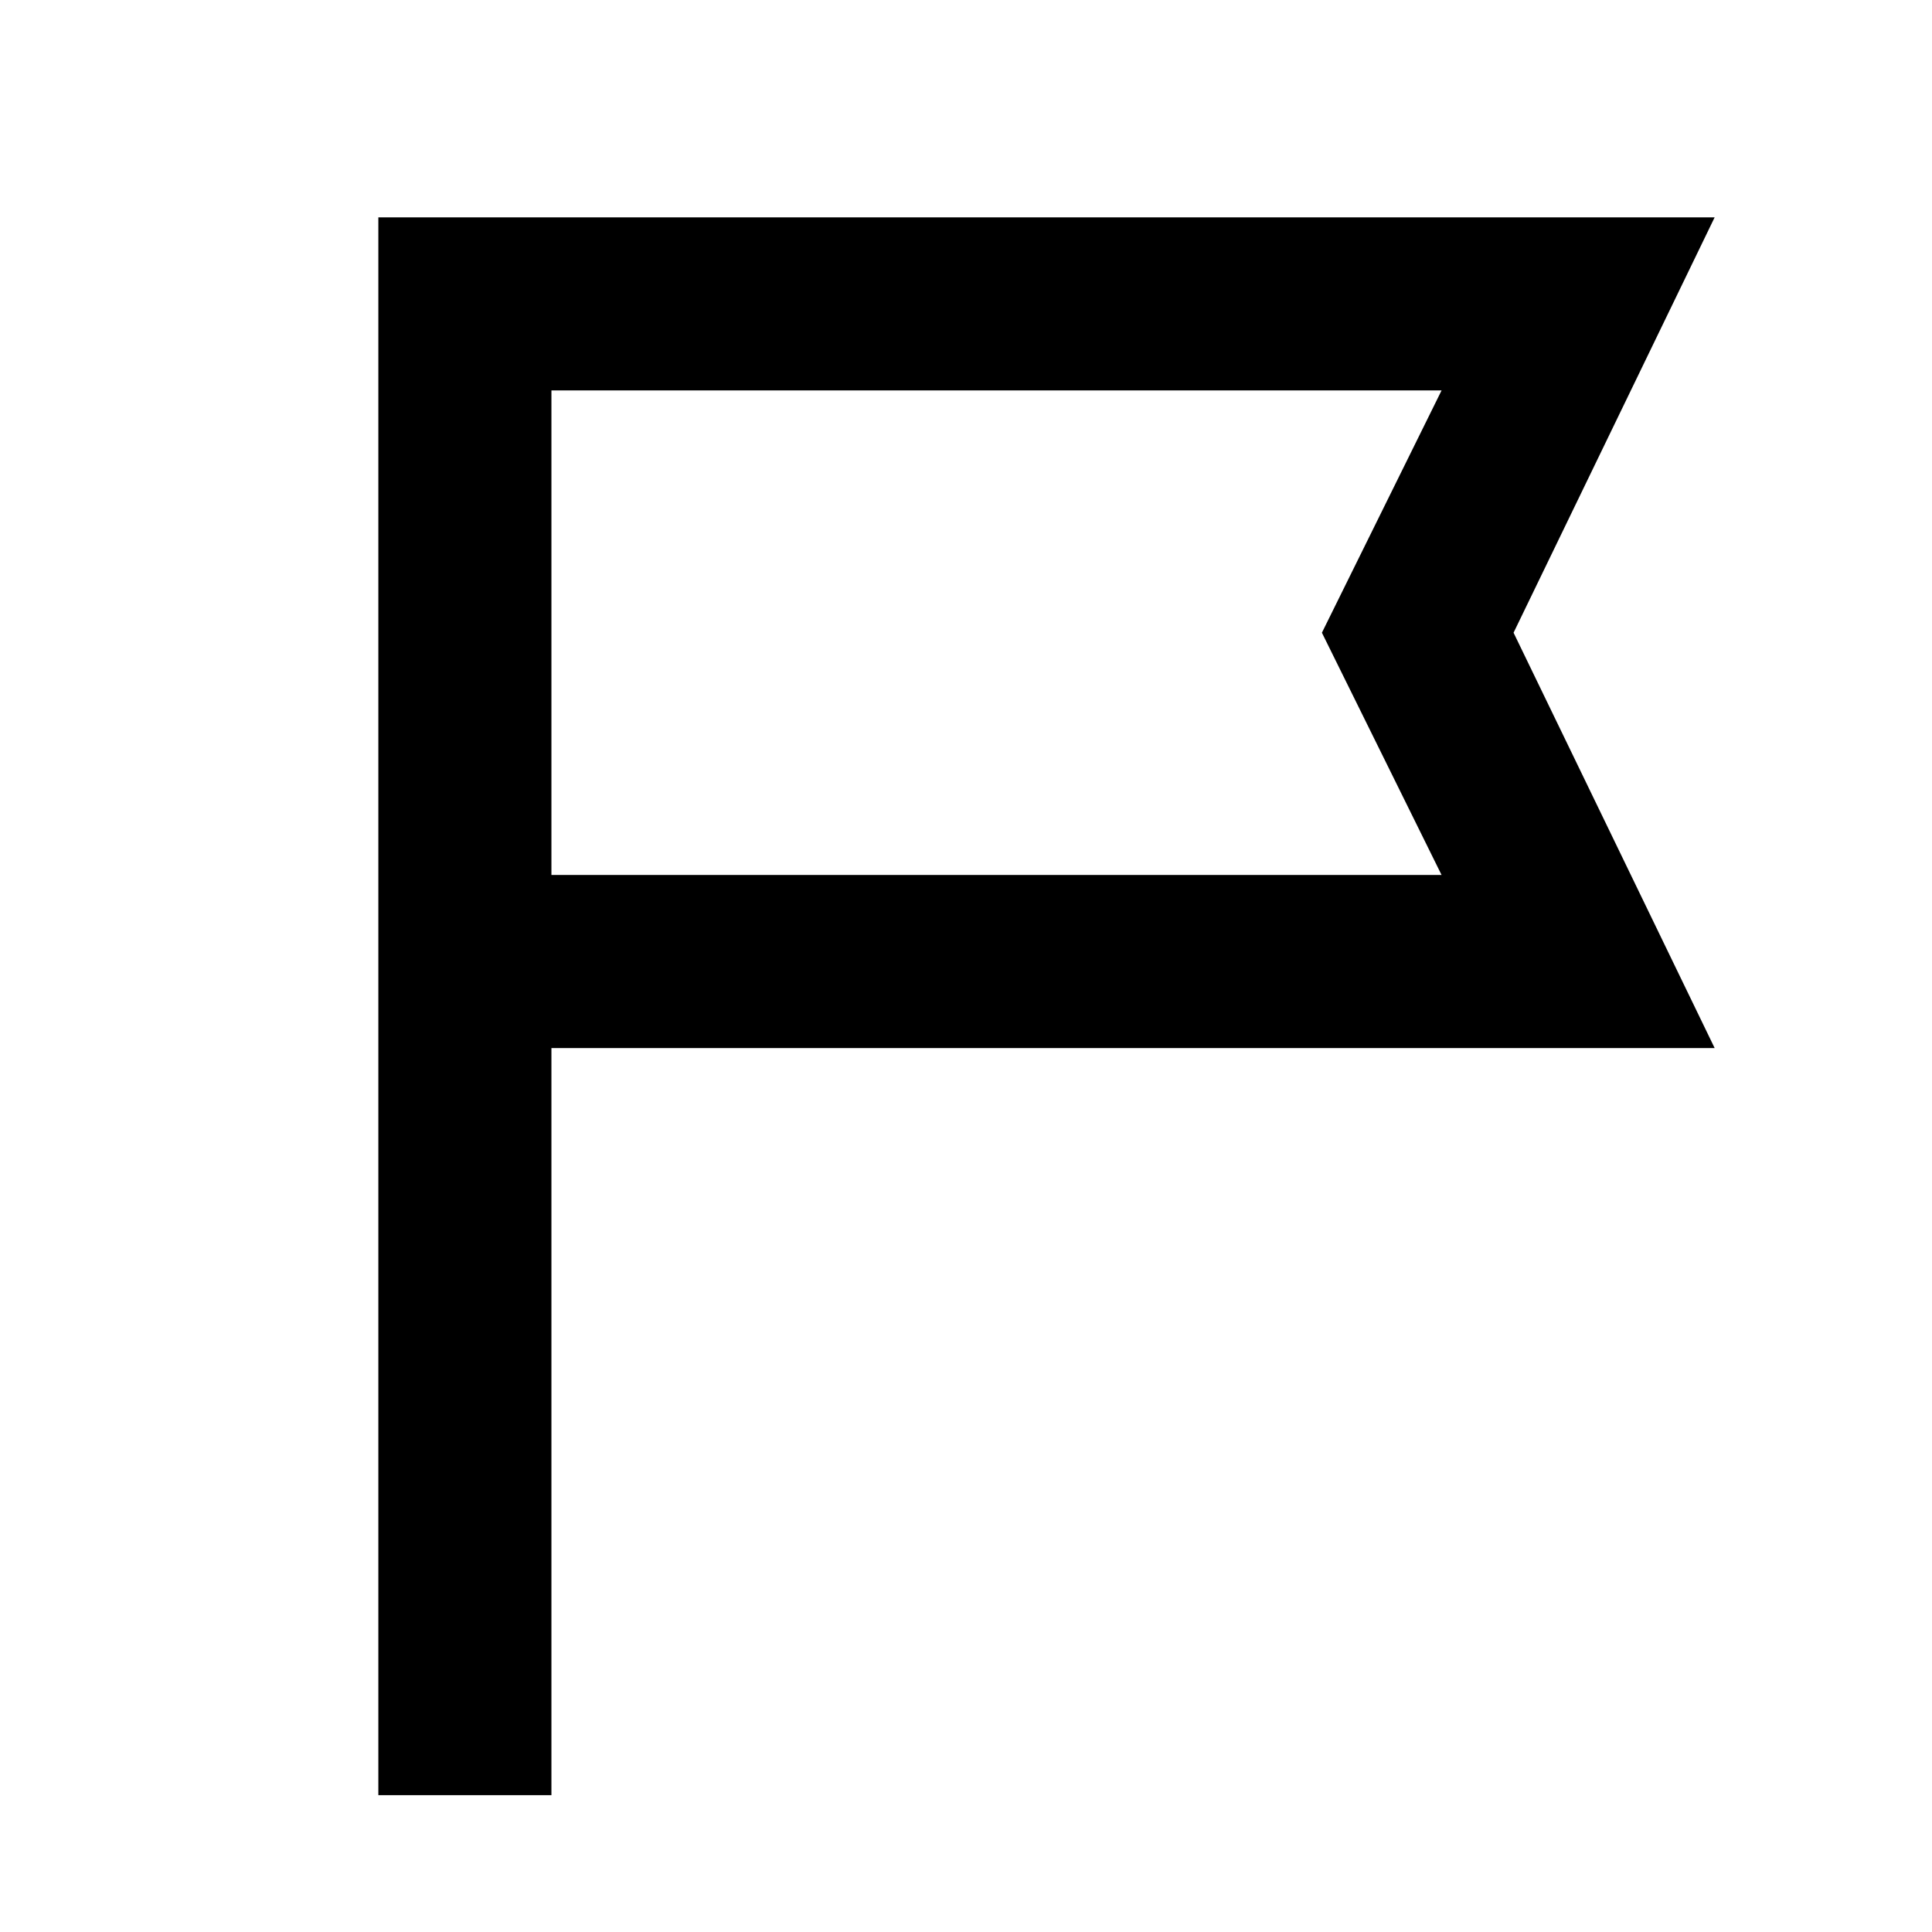 <svg xmlns="http://www.w3.org/2000/svg" height="24" viewBox="0 -960 960 960" width="24"><path d="M188-68v-784h664l-99.92 206.39L852-439.23H274V-68h-86Zm86-457.23h442.31l-59.46-120.38L716.31-766H274v240.77Zm0 0V-766-525.23Z"/></svg>
